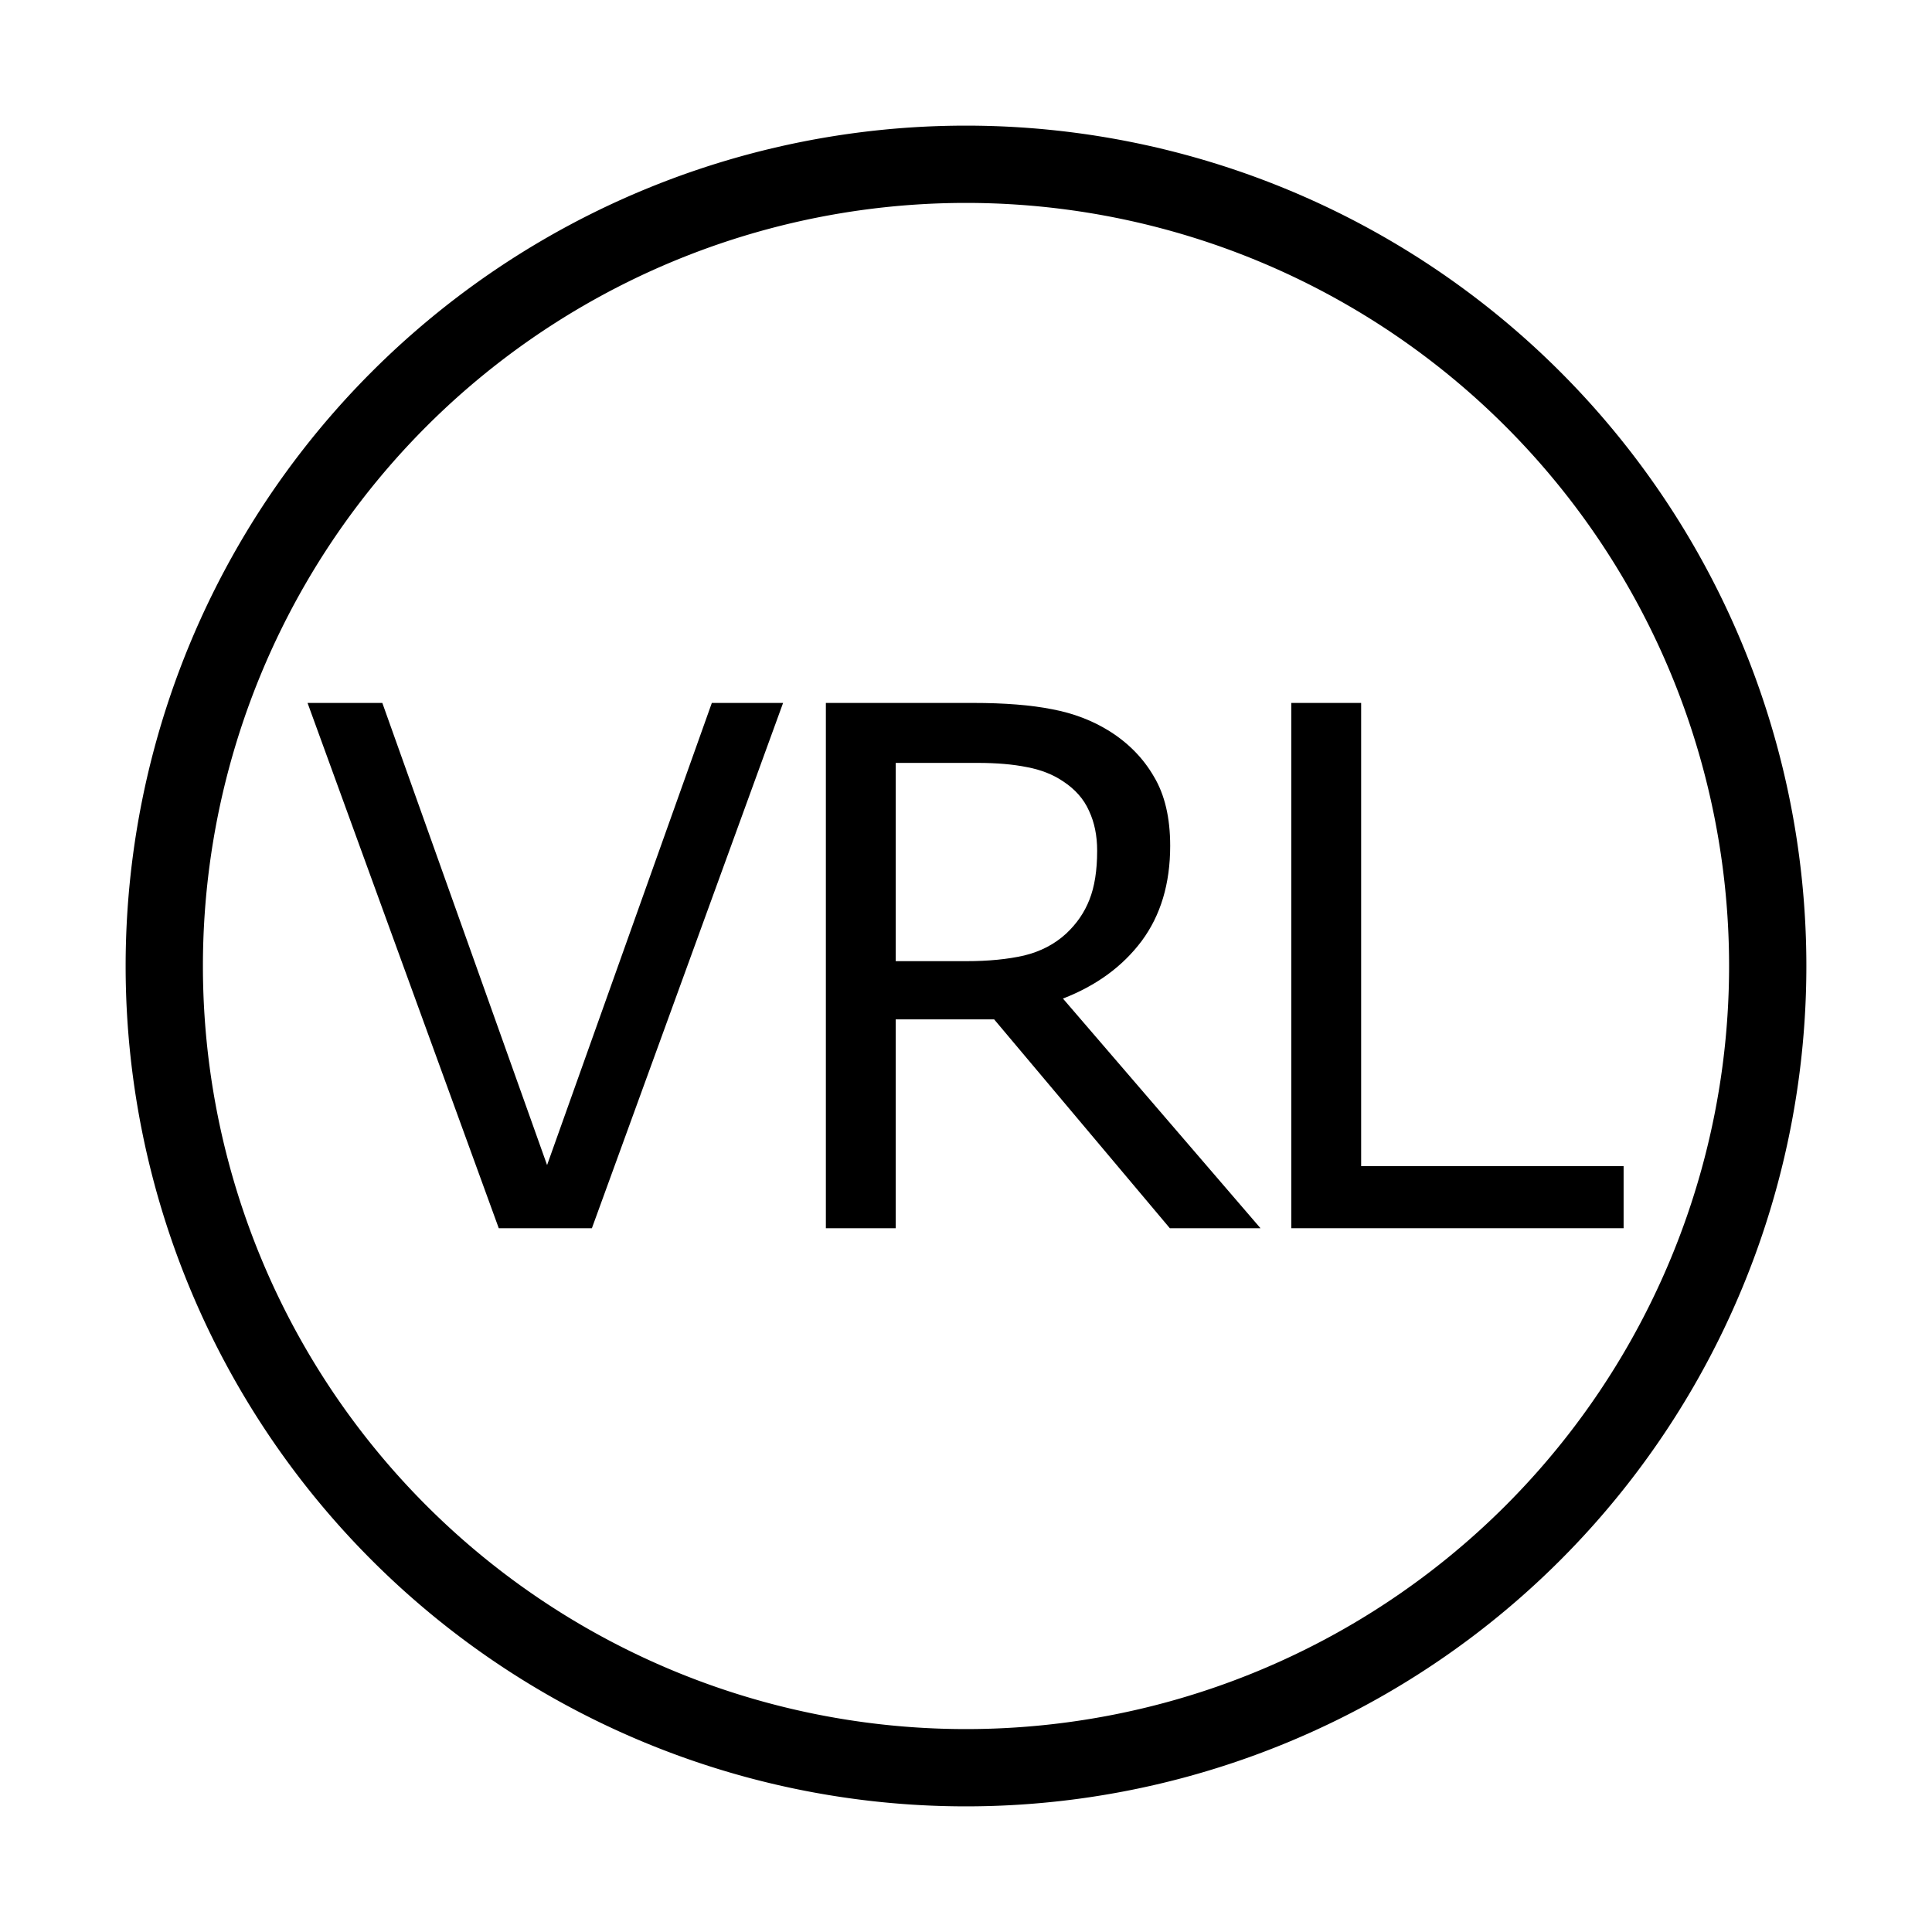 <?xml version="1.0" encoding="UTF-8" standalone="no"?>
<!--
  #%L
  xplan-workspaces - Modul zur Gruppierung aller Workspaces
  %%
  Copyright (C) 2008 - 2023 Freie und Hansestadt Hamburg, developed by lat/lon gesellschaft für raumbezogene Informationssysteme mbH
  %%
  This program is free software: you can redistribute it and/or modify
  it under the terms of the GNU Affero General Public License as published by
  the Free Software Foundation, either version 3 of the License, or
  (at your option) any later version.
  
  This program is distributed in the hope that it will be useful,
  but WITHOUT ANY WARRANTY; without even the implied warranty of
  MERCHANTABILITY or FITNESS FOR A PARTICULAR PURPOSE.  See the
  GNU General Public License for more details.
  
  You should have received a copy of the GNU Affero General Public License
  along with this program.  If not, see <http://www.gnu.org/licenses/>.
  #L%
  -->

<svg
   version="1.0"
   width="100%"
   height="100%"
   viewBox="-5 -5 100 100"
   id="svg2"
   xmlns="http://www.w3.org/2000/svg"
   xmlns:svg="http://www.w3.org/2000/svg"
   xmlns:rdf="http://www.w3.org/1999/02/22-rdf-syntax-ns#"
   xmlns:cc="http://creativecommons.org/ns#"
   xmlns:dc="http://purl.org/dc/elements/1.1/">
  <defs
     id="defs4">
    <style
       type="text/css"
       id="style6" />
  </defs>
  <g
     aria-label="VRL"
     id="text856"
     style="font-style:normal;font-weight:normal;font-size:39.116px;line-height:1.25;font-family:sans-serif;fill:#000000;fill-opacity:1;stroke:none;stroke-width:2;stroke-miterlimit:4;stroke-dasharray:none"
     transform="matrix(0.956,0,0,0.956,1.958,1.958)">
    <path
       d="M 35.12,30.78 24.768,59.22 H 19.726 L 9.373,30.78 h 4.049 l 8.92,25.021 8.92,-25.021 z"
       style="stroke-width:2;stroke-miterlimit:4;stroke-dasharray:none"
       id="path873" />
    <path
       d="M 60.967,59.22 H 56.059 L 46.547,47.913 H 41.218 V 59.22 H 37.436 V 30.78 h 7.965 q 2.578,0 4.297,0.344 1.719,0.325 3.094,1.184 1.547,0.974 2.407,2.464 0.879,1.471 0.879,3.744 0,3.075 -1.547,5.157 -1.547,2.063 -4.259,3.113 z M 52.124,38.783 q 0,-1.222 -0.439,-2.158 Q 51.265,35.67 50.272,35.02 49.45,34.466 48.323,34.256 47.196,34.027 45.668,34.027 H 41.218 V 44.761 H 45.038 q 1.795,0 3.132,-0.306 1.337,-0.325 2.273,-1.184 0.859,-0.802 1.261,-1.834 0.42,-1.05 0.42,-2.655 z"
       style="stroke-width:2;stroke-miterlimit:4;stroke-dasharray:none"
       id="path875" />
    <path
       d="M 80.627,59.22 H 62.635 V 30.78 h 3.782 v 25.078 h 14.21 z"
       style="stroke-width:2;stroke-miterlimit:4;stroke-dasharray:none"
       id="path877" />
  </g>
  <path
     id="path883-4"
     style="fill:none;fill-rule:evenodd;stroke:#000000;stroke-width:4;stroke-miterlimit:4;stroke-dasharray:none"
     d="M 86.497,45 A 41.497,41.497 0 0 1 45,86.497 41.497,41.497 0 0 1 3.503,45 41.497,41.497 0 0 1 45,3.503 41.497,41.497 0 0 1 86.497,45 Z" />
</svg>
